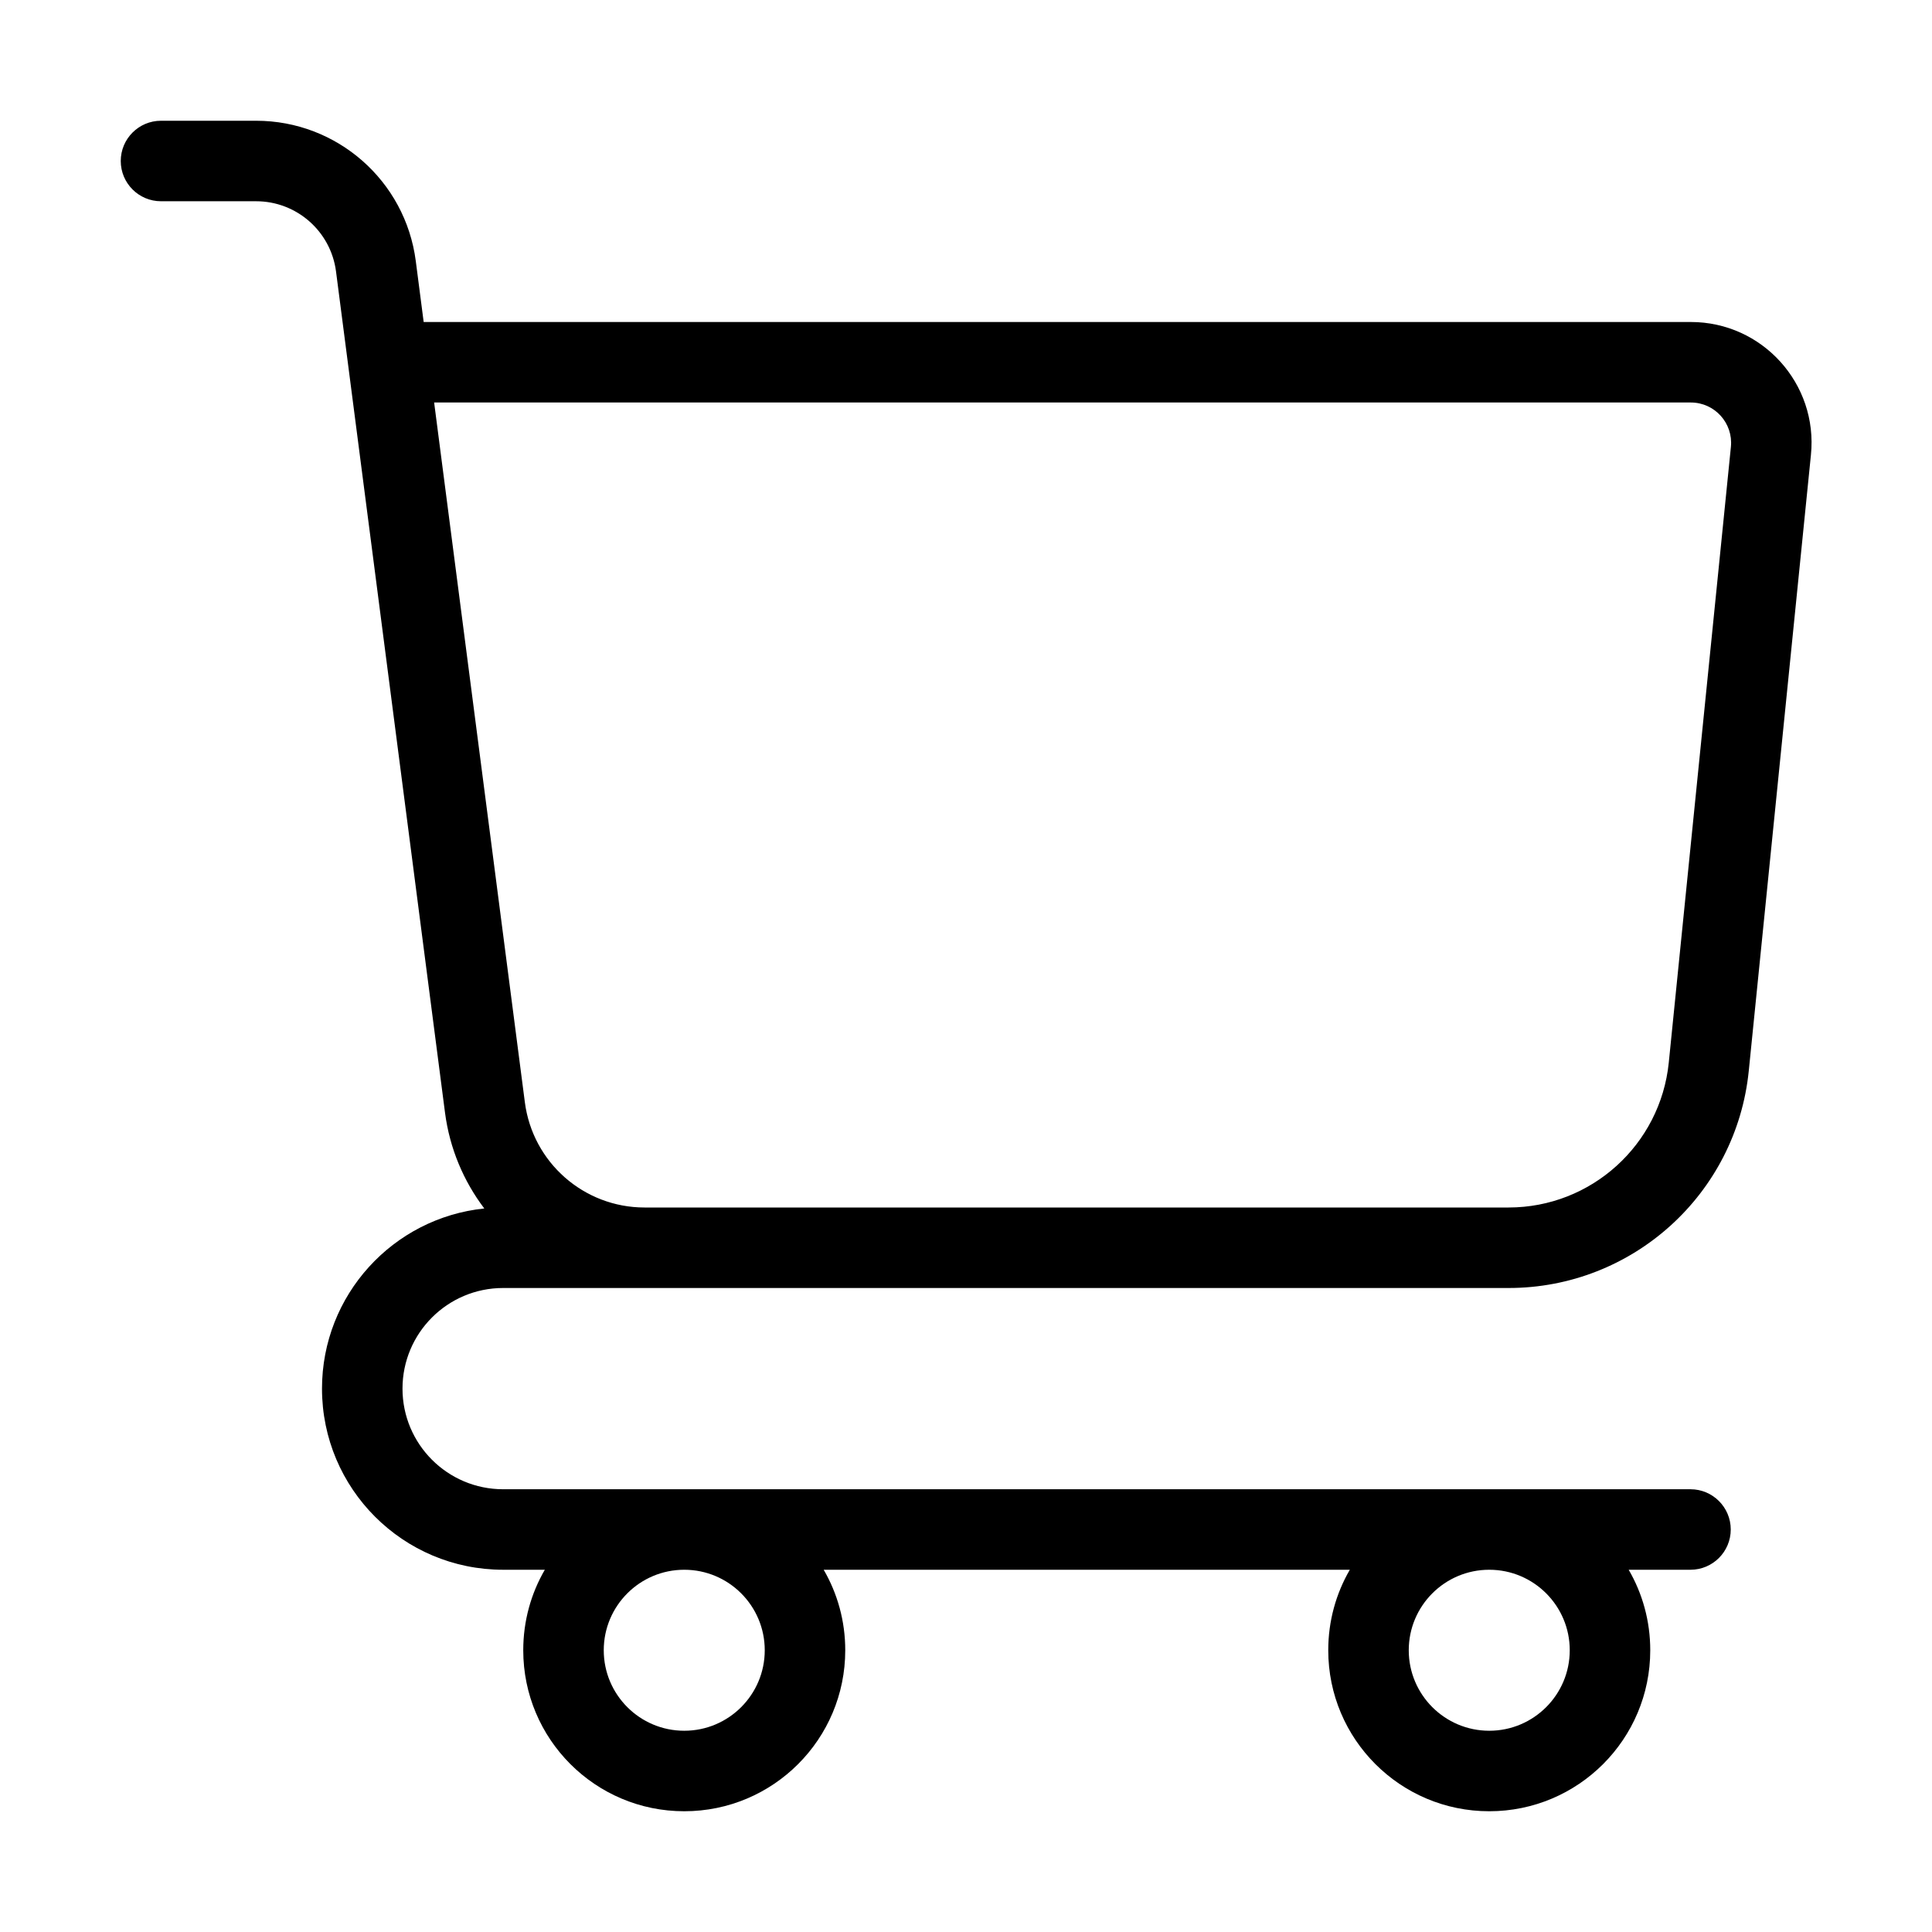 <svg width="24" height="24" viewBox="0 0 24 24" fill="none" xmlns="http://www.w3.org/2000/svg">
<path fill-rule="evenodd" clip-rule="evenodd" d="M2 1.5C1.724 1.5 1.5 1.724 1.5 2C1.5 2.276 1.724 2.5 2 2.5H3.182C3.684 2.5 4.109 2.873 4.174 3.371L5.528 13.821C5.586 14.268 5.76 14.674 6.016 15.012C4.883 15.129 4 16.086 4 17.25C4 18.493 5.007 19.5 6.25 19.5H6.768C6.597 19.794 6.5 20.136 6.5 20.5C6.5 21.605 7.395 22.5 8.5 22.5C9.605 22.5 10.5 21.605 10.5 20.5C10.5 20.136 10.403 19.794 10.232 19.5H16.768C16.597 19.794 16.5 20.136 16.5 20.5C16.5 21.605 17.395 22.5 18.5 22.5C19.605 22.5 20.5 21.605 20.5 20.5C20.5 20.136 20.403 19.794 20.232 19.5H21C21.276 19.5 21.5 19.276 21.5 19C21.5 18.724 21.276 18.5 21 18.5H6.25C5.56 18.5 5 17.94 5 17.25C5 16.56 5.56 16 6.25 16H18.74C20.28 16 21.57 14.834 21.724 13.301L22.496 5.651C22.586 4.767 21.892 4 21.004 4H5.263L5.165 3.243C5.036 2.246 4.187 1.5 3.182 1.5H2ZM18.5 19.5C17.948 19.5 17.5 19.948 17.5 20.5C17.5 21.052 17.948 21.5 18.5 21.5C19.052 21.5 19.5 21.052 19.5 20.5C19.5 19.948 19.052 19.5 18.5 19.5ZM7.5 20.5C7.5 19.948 7.948 19.5 8.5 19.5C9.052 19.5 9.5 19.948 9.5 20.5C9.5 21.052 9.052 21.5 8.5 21.5C7.948 21.5 7.5 21.052 7.5 20.5ZM18.74 15C19.766 15 20.626 14.222 20.73 13.201L21.502 5.55C21.531 5.256 21.3 5 21.004 5H5.393L6.52 13.693C6.617 14.441 7.254 15 8.007 15H18.74Z" fill="#000"/>
</svg>
